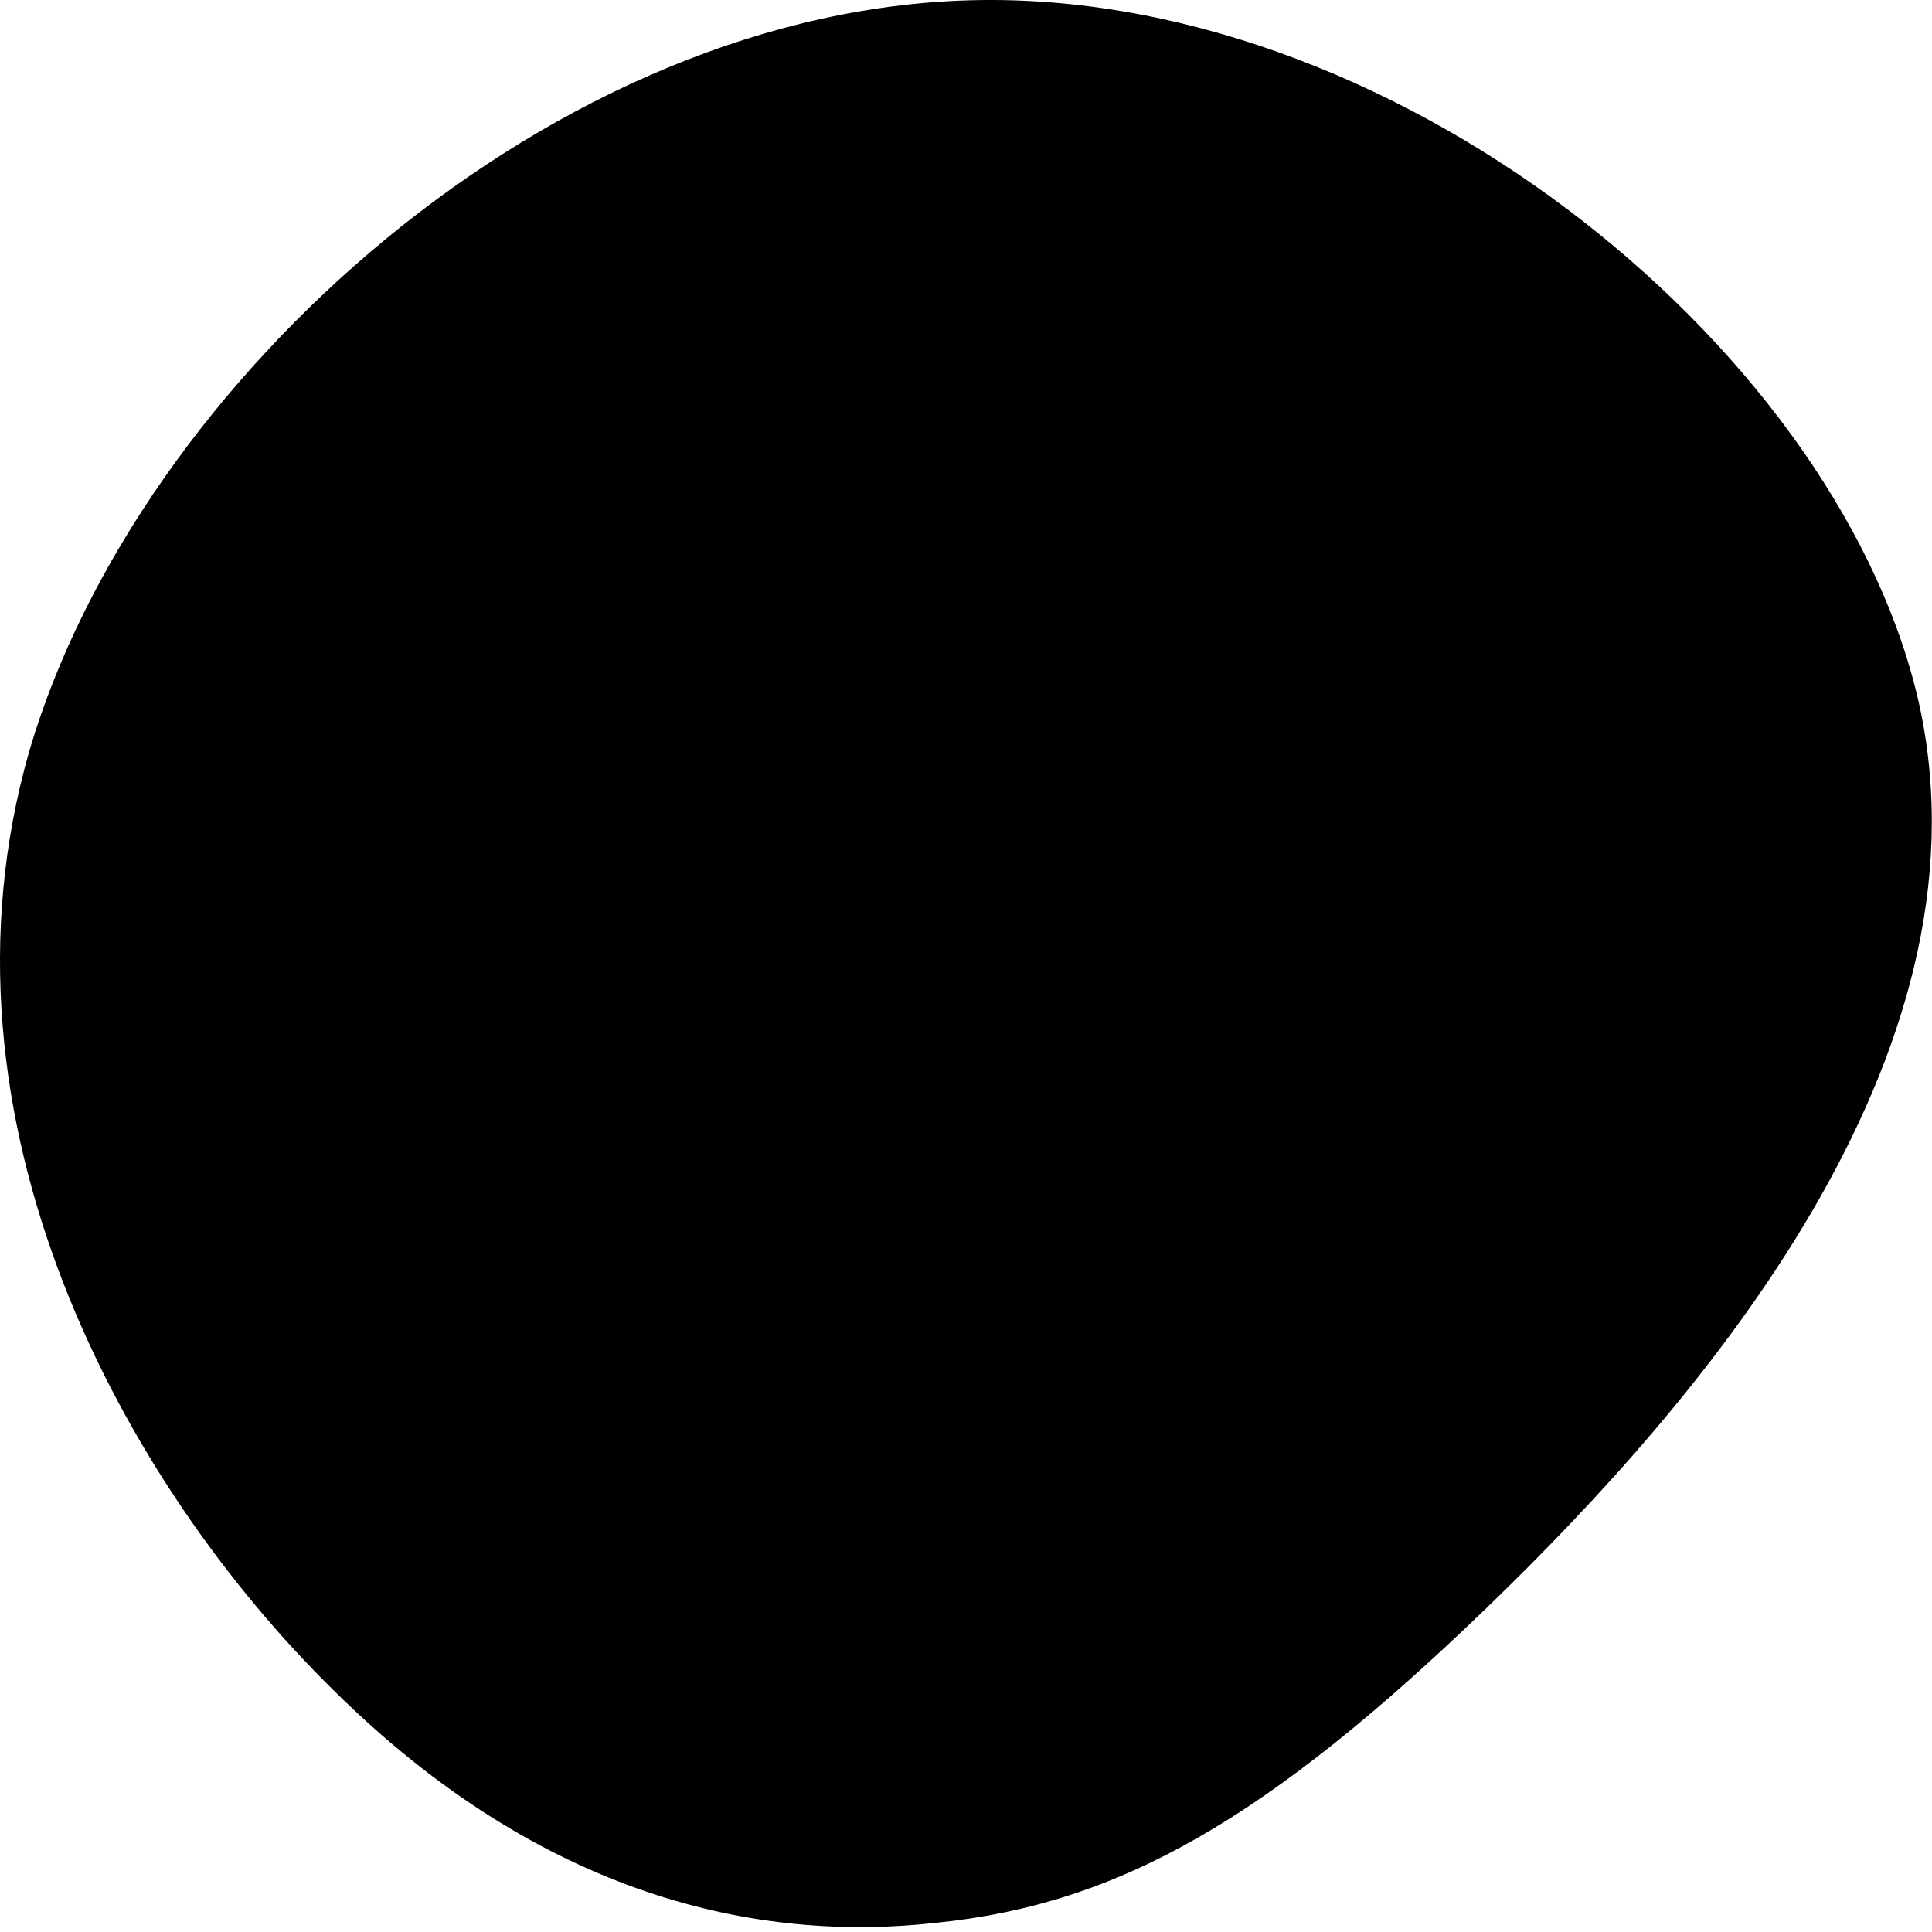 <svg width="100%" height="100%" viewBox="0 0 103 103" version="1.1" xmlns="http://www.w3.org/2000/svg" xmlns:xlink="http://www.w3.org/1999/xlink" xml:space="preserve" xmlns:serif="http://www.serif.com/" style="fill-rule:evenodd;clip-rule:evenodd;stroke-linejoin:round;stroke-miterlimit:2;">
    <rect id="Artboard1" x="0" y="0" width="102.991" height="102.74" style="fill:none;"/>
    <g>
        <g transform="matrix(1,0,0,1,51.773,78.803)">
            <path d="M50.6,-41C54.5,-22.4 39.1,-4.3 27.5,6.9C15.8,18.2 7.9,22.7 -1.8,23.7C-11.4,24.8 -22.9,22.3 -34,11.3C-45.1,0.4 -55.9,-19 -50.2,-38.8C-44.4,-58.5 -22.2,-78.5 0.5,-78.8C23.3,-79.1 46.6,-59.7 50.6,-41Z" style="fill-rule:nonzero;"/>
        </g>
    </g>
</svg>
